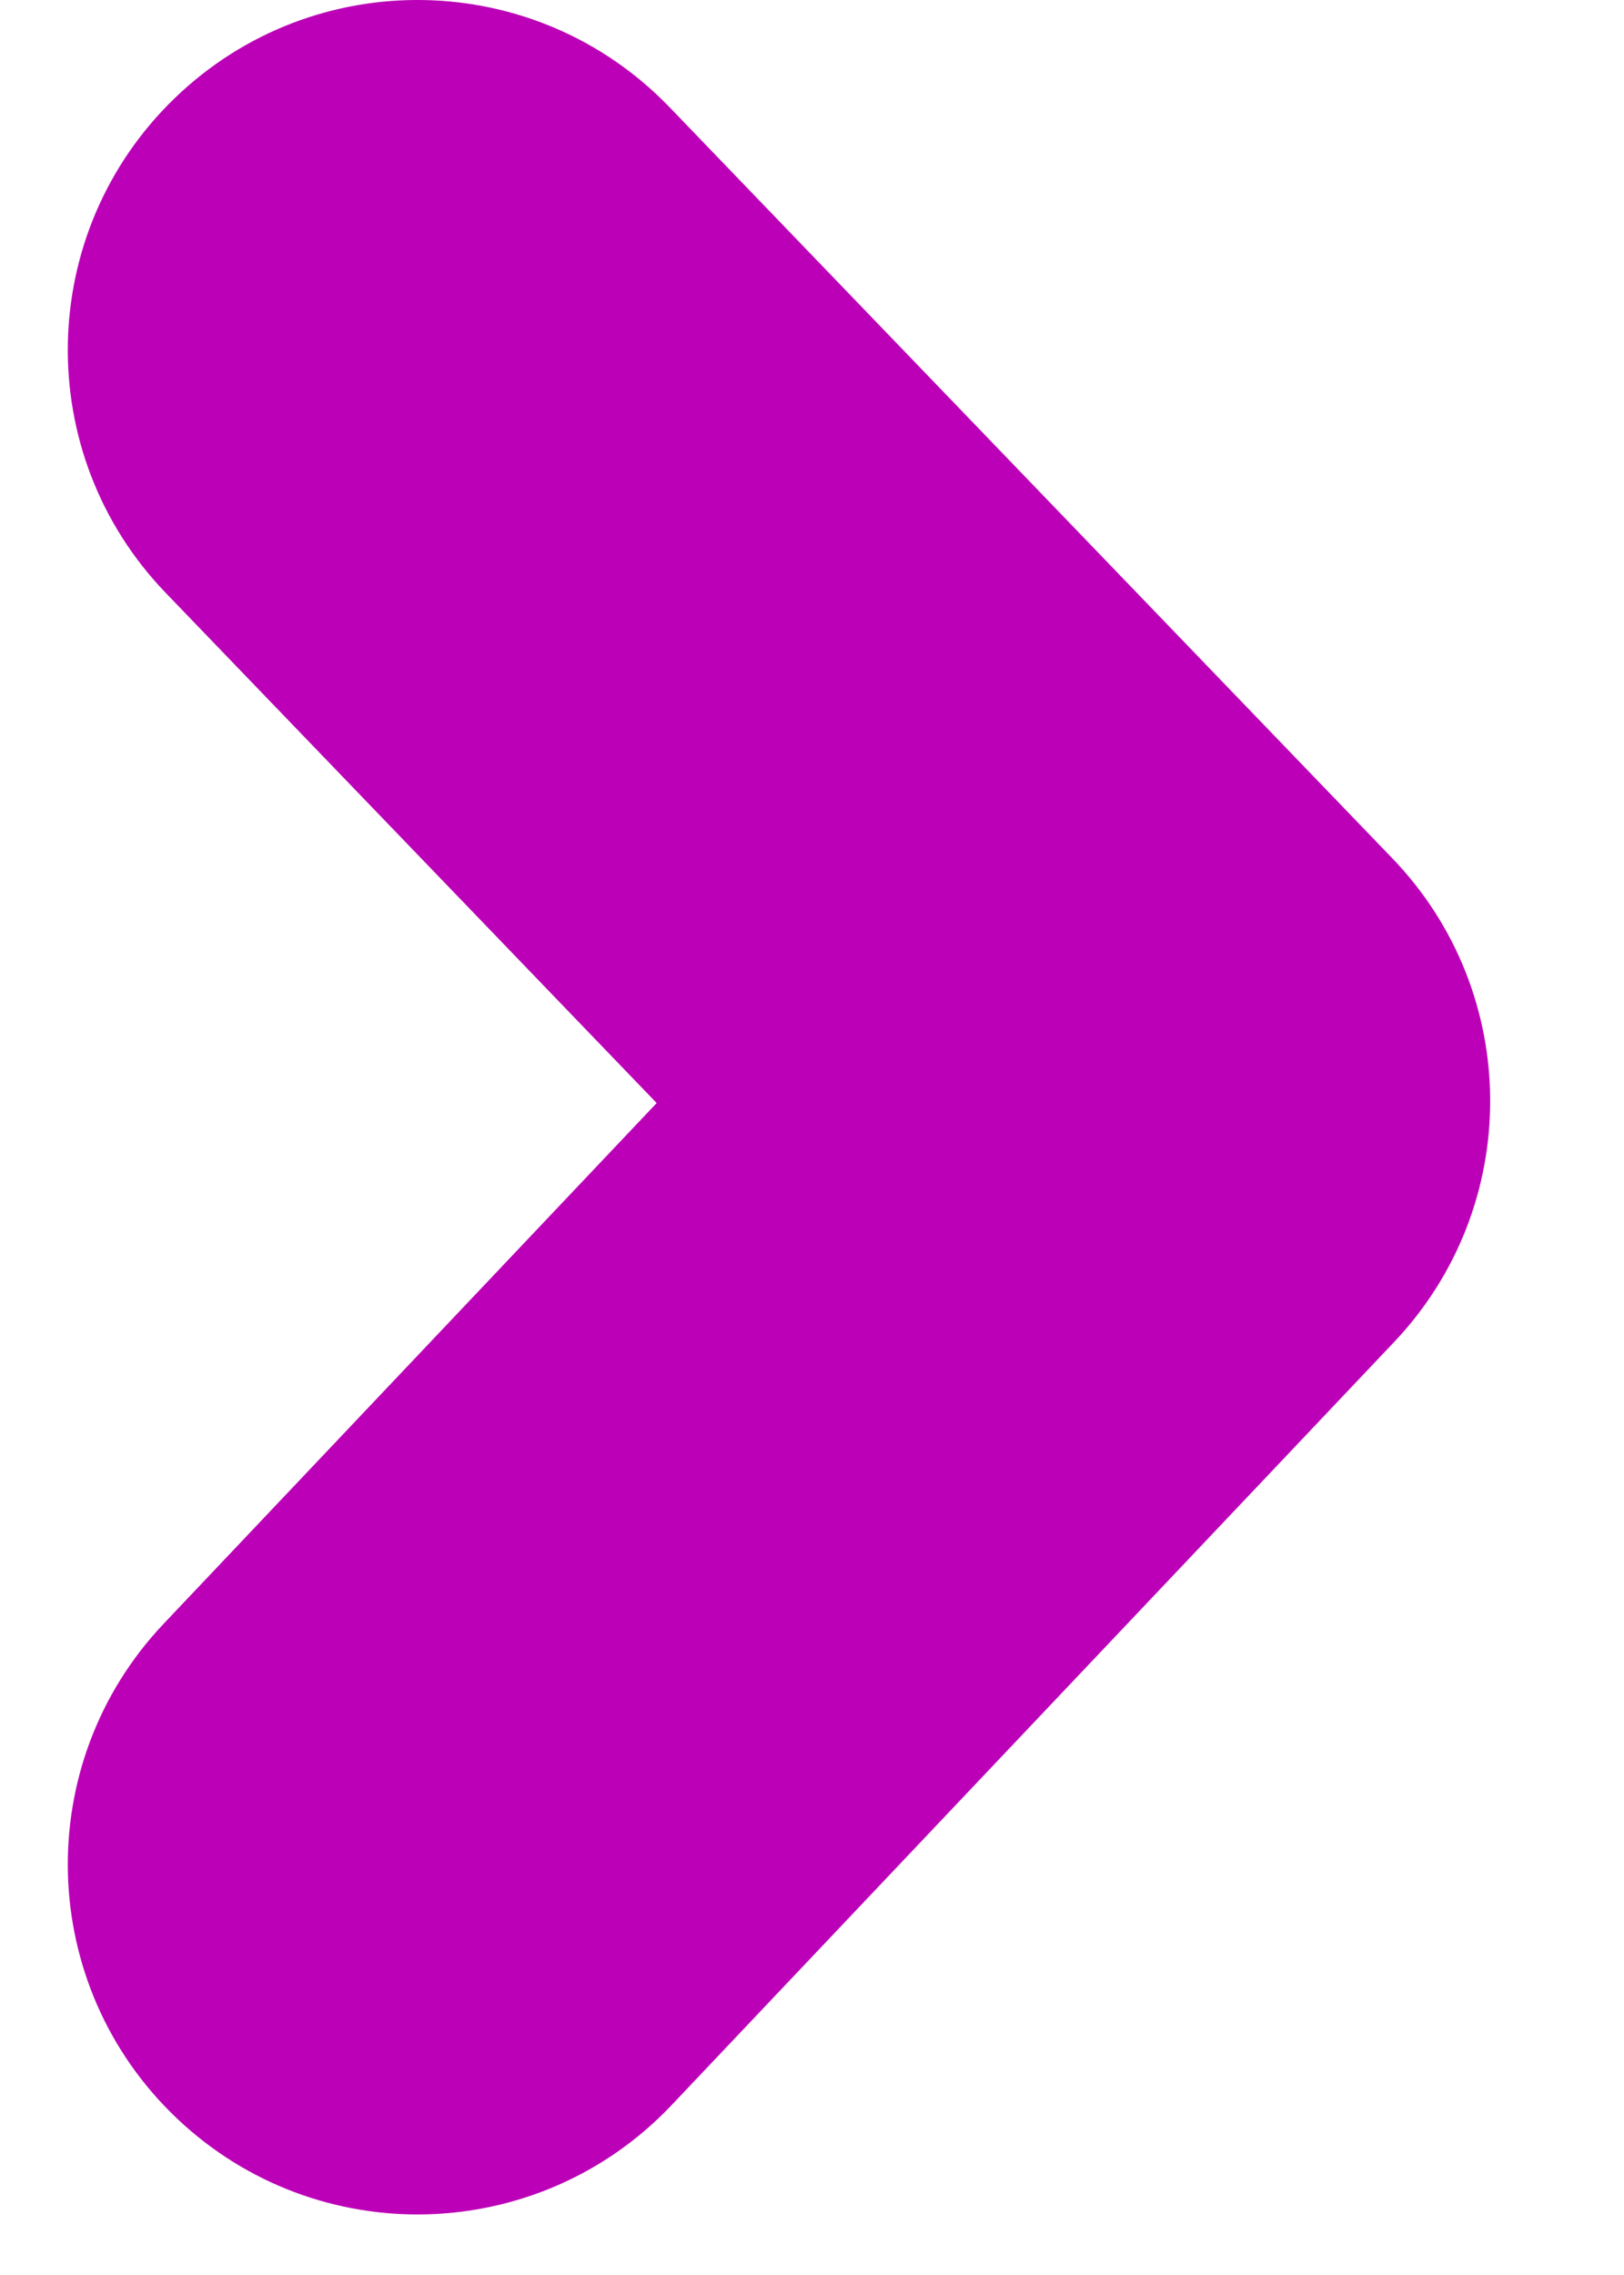 <svg width="20" height="28" viewBox="0 0 20 28" fill="none" xmlns="http://www.w3.org/2000/svg" xmlns:xlink="http://www.w3.org/1999/xlink">
<path d="M8.246,1.32C6.595,-0.394 3.868,-0.446 2.155,1.205C0.441,2.855 0.389,5.582 2.04,7.296L8.246,1.32ZM14.044,13.552L17.171,16.515C18.755,14.843 18.744,12.222 17.147,10.564L14.044,13.552ZM2.016,19.984C0.379,21.711 0.453,24.438 2.18,26.074C3.907,27.71 6.633,27.637 8.27,25.91L2.016,19.984ZM2.04,7.296L10.941,16.54L17.147,10.564L8.246,1.32L2.04,7.296ZM10.917,10.589L2.016,19.984L8.27,25.91L17.171,16.515L10.917,10.589Z" fill="#BC00B7"/>
</svg>

